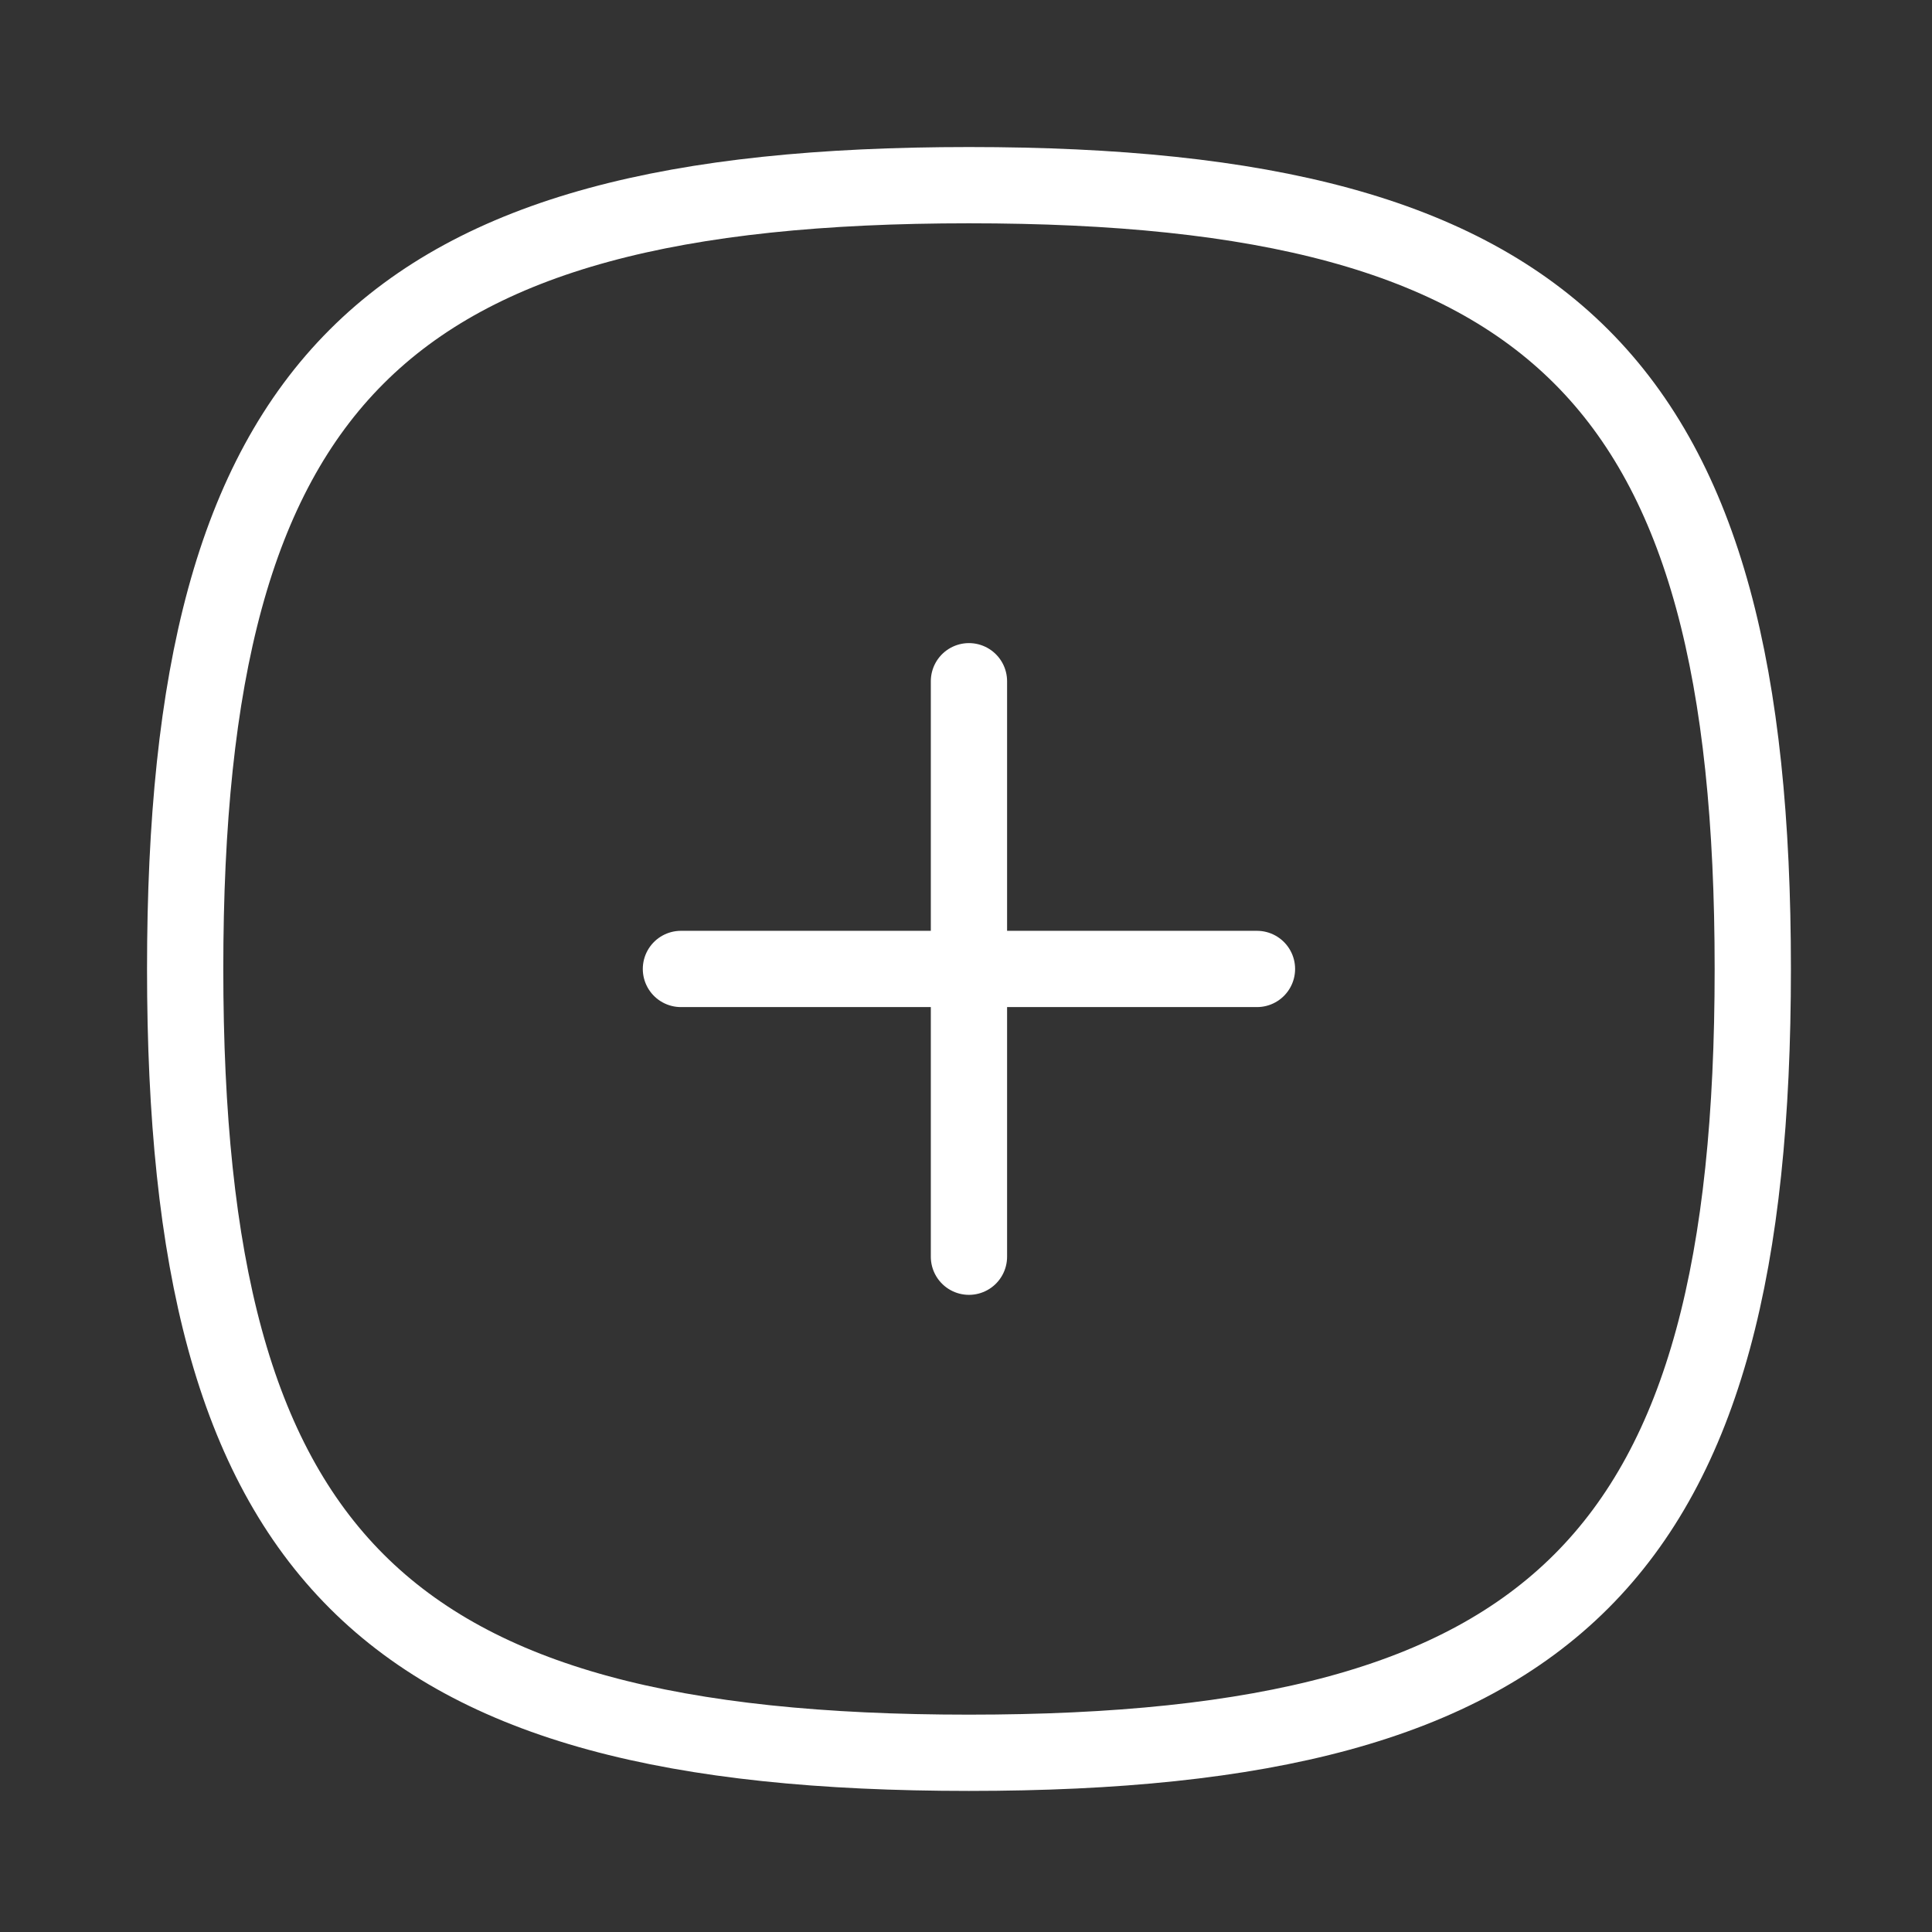 <svg width="38" height="38" viewBox="0 0 38 38" fill="none" xmlns="http://www.w3.org/2000/svg">
<rect x="0" y="0" width="38" height="38" fill="#333333" stroke="none"/>
<path d="M19.058 13.399V24.718" stroke="white" stroke-width="1.5" stroke-linecap="round" stroke-linejoin="round"/>
<path d="M24.723 19.058H13.393" stroke="white" stroke-width="1.5" stroke-linecap="round" stroke-linejoin="round"/>
<path fill-rule="evenodd" clip-rule="evenodd" d="M3.642 19.058C3.642 7.497 7.497 3.642 19.058 3.642C30.62 3.642 34.475 7.497 34.475 19.058C34.475 30.62 30.62 34.475 19.058 34.475C7.497 34.475 3.642 30.62 3.642 19.058Z" stroke="white" stroke-width="1.5" stroke-linecap="round" stroke-linejoin="round"/>
</svg>
